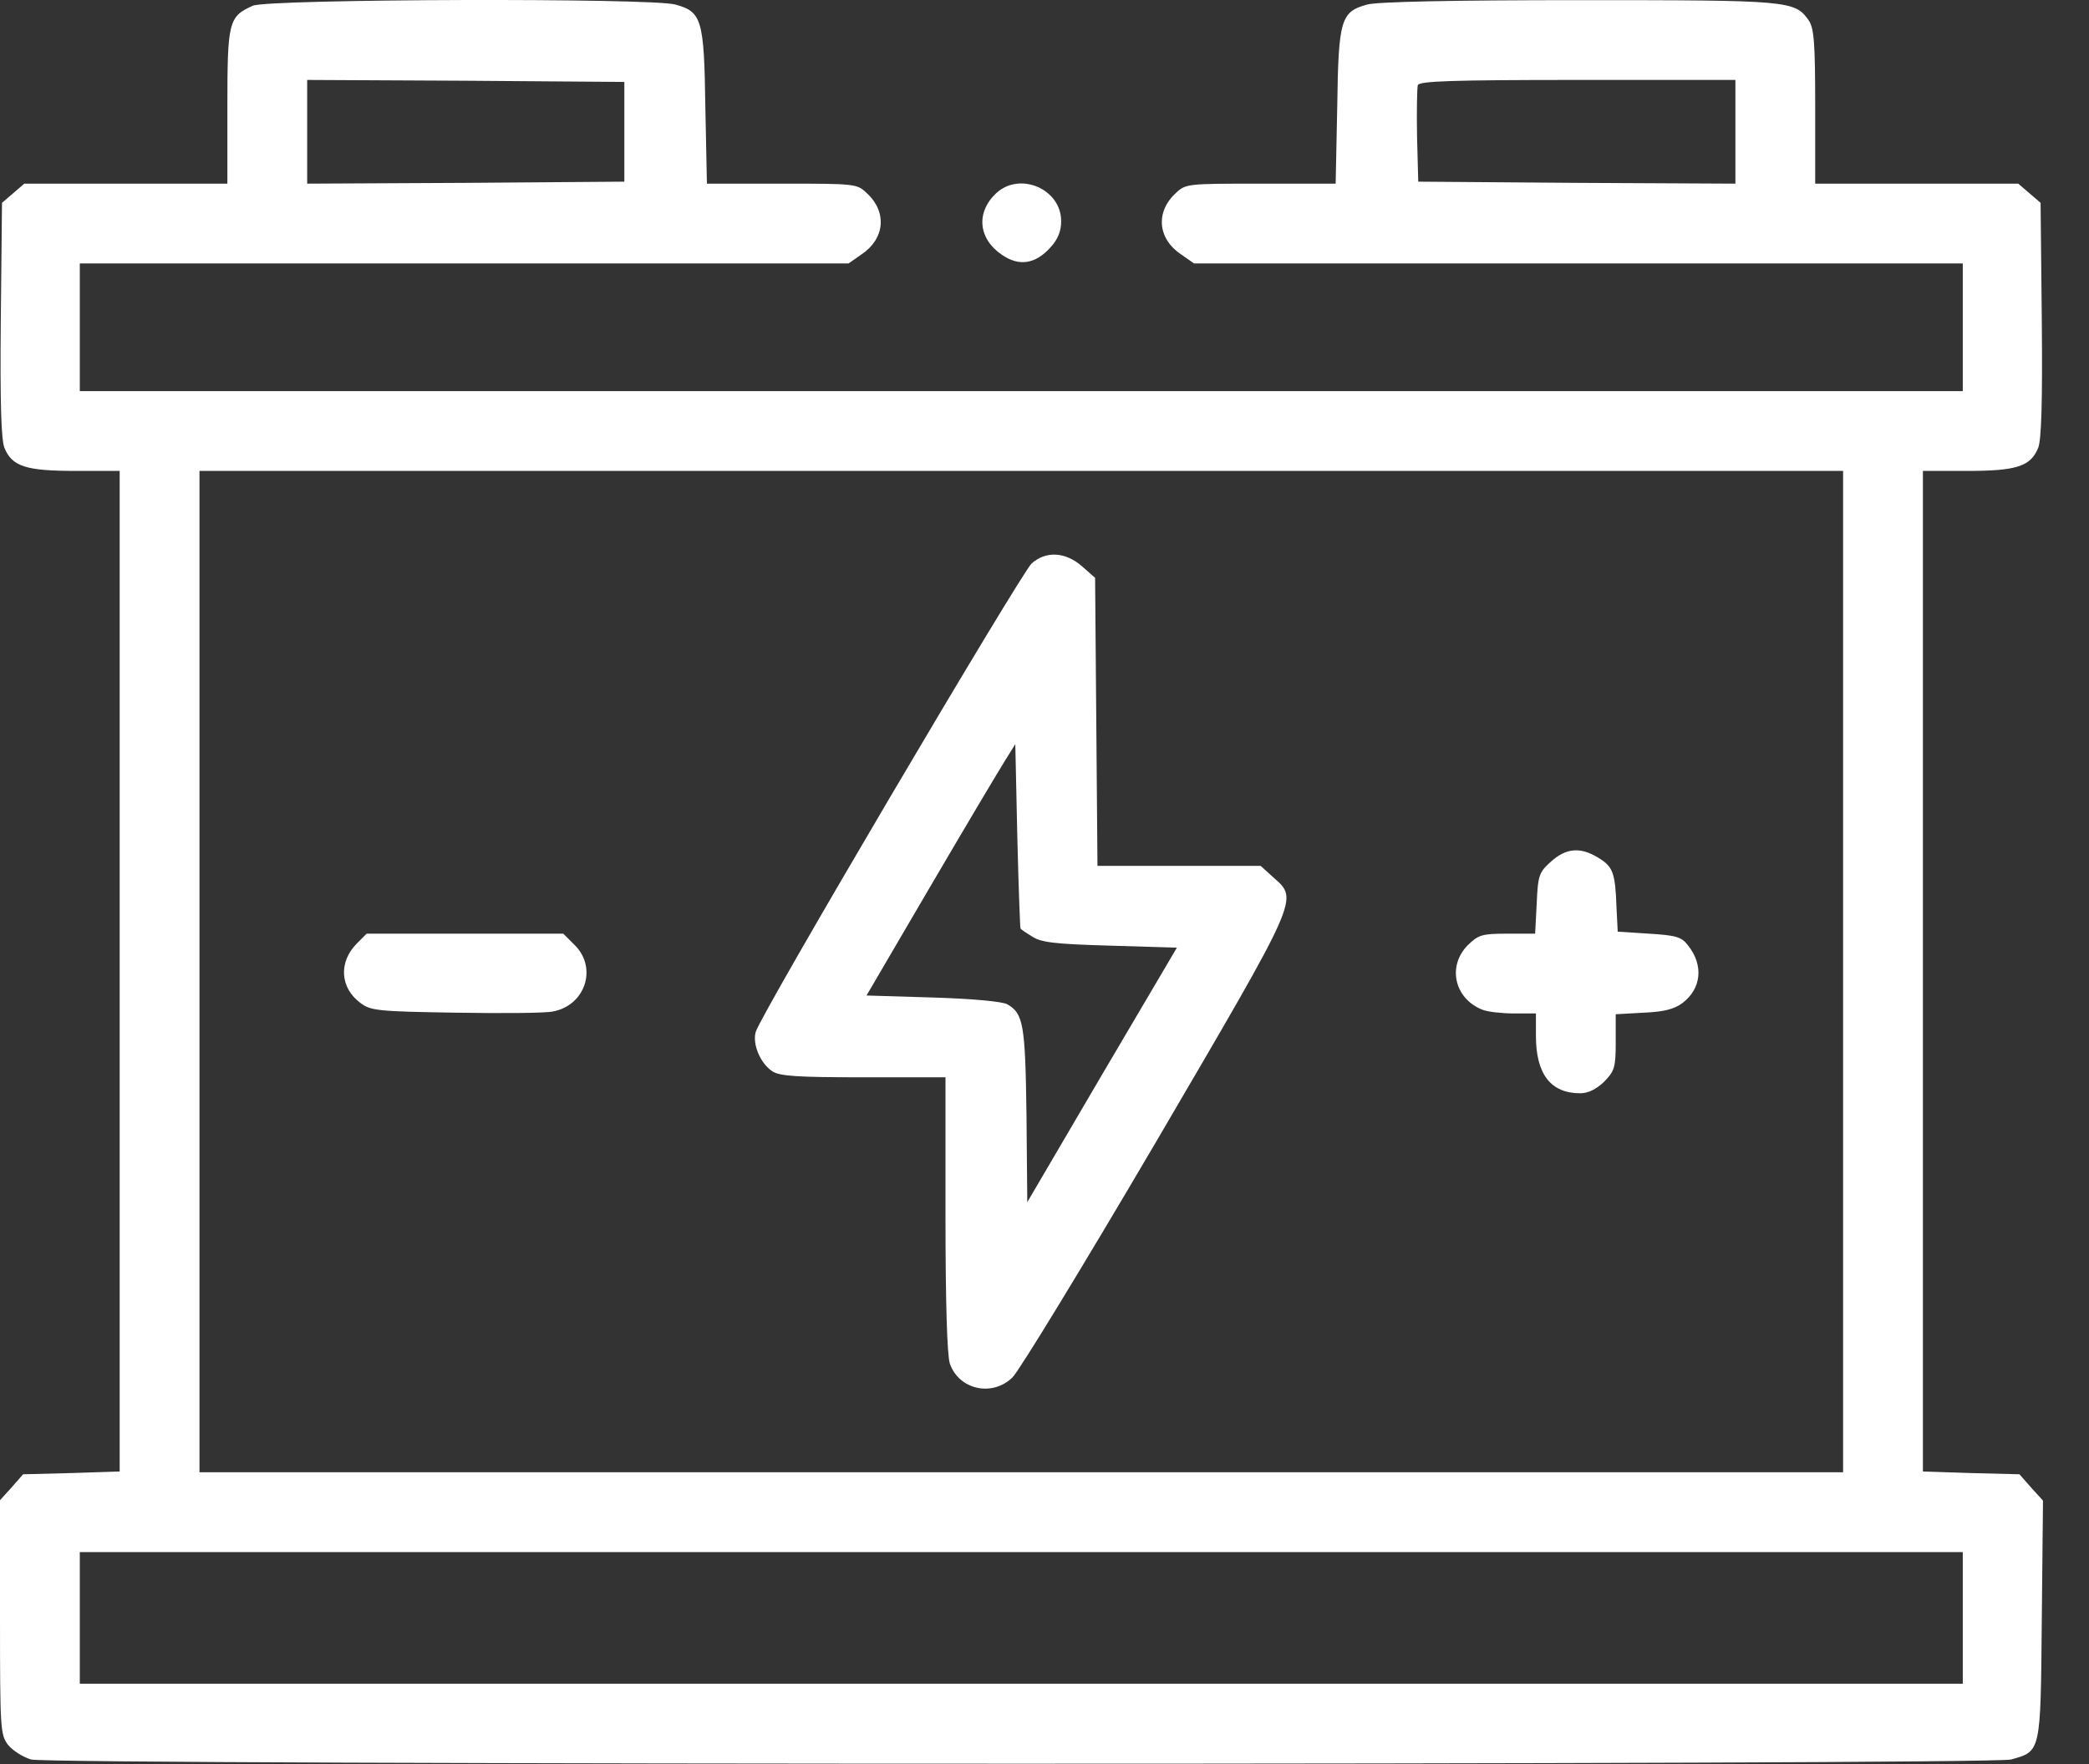 <svg width="45" height="38" viewBox="0 0 45 38" fill="none" xmlns="http://www.w3.org/2000/svg">
<rect x="0" y="0" width="45" height="38" fill="#333333" stroke="none"/>
<path d="M5.448 0.123C4.924 0.355 4.898 0.467 4.898 2.298V3.956H0.524L0.043 4.369L0.017 6.887C0 8.683 0.026 9.473 0.095 9.645C0.258 10.049 0.559 10.144 1.633 10.144H2.578V31.697L1.538 31.731L0.498 31.757L0.249 32.041L0 32.316V34.842C0 37.248 0.009 37.369 0.172 37.584C0.275 37.712 0.498 37.85 0.67 37.901C1.109 38.022 42.883 38.022 43.321 37.901C43.966 37.721 43.957 37.764 43.983 34.894L44.009 32.324L43.751 32.041L43.502 31.757L42.462 31.731L41.422 31.697V10.144H42.367C43.441 10.144 43.742 10.049 43.906 9.645C43.974 9.473 44 8.683 43.983 6.887L43.957 4.369L43.476 3.956H39.102V2.298C39.102 0.905 39.076 0.613 38.964 0.441C38.663 0.012 38.56 0.003 34.014 0.003C31.333 0.003 29.657 0.037 29.451 0.098C28.884 0.252 28.832 0.415 28.806 2.298L28.772 3.956H27.165C25.575 3.956 25.541 3.956 25.326 4.162C24.887 4.566 24.939 5.142 25.438 5.477L25.721 5.675H42.281V8.425H1.719V5.675H18.279L18.562 5.477C19.061 5.142 19.113 4.566 18.674 4.162C18.459 3.956 18.425 3.956 16.835 3.956H15.228L15.194 2.298C15.168 0.415 15.116 0.252 14.549 0.098C14.025 -0.049 5.784 -0.023 5.448 0.123ZM13.449 3.913L10.037 3.939L6.617 3.956V1.722L10.037 1.739L13.449 1.765V3.913ZM37.383 3.956L33.971 3.939L30.551 3.913L30.525 2.933C30.516 2.392 30.525 1.894 30.542 1.833C30.577 1.748 31.264 1.722 33.988 1.722H37.383V3.956ZM39.703 31.714H4.297V10.144H39.703V31.714ZM42.281 36.269H1.719V33.433H42.281V36.269Z" fill="white"/>
<path d="M22.223 12.137C21.991 12.352 16.354 21.9 16.277 22.235C16.208 22.501 16.38 22.905 16.637 23.077C16.801 23.18 17.153 23.206 18.605 23.206H20.367V26.162C20.367 28.044 20.402 29.205 20.462 29.376C20.659 29.935 21.373 30.098 21.811 29.669C21.948 29.54 23.332 27.271 24.887 24.624C28.016 19.279 27.973 19.382 27.431 18.901L27.156 18.651H23.641L23.59 12.447L23.306 12.197C22.954 11.888 22.533 11.862 22.223 12.137ZM21.983 20.001C21.991 20.018 22.103 20.095 22.232 20.172C22.421 20.301 22.722 20.336 23.908 20.37L25.352 20.413L23.736 23.155L22.129 25.896L22.112 24.014C22.086 22.055 22.043 21.831 21.699 21.634C21.596 21.573 20.952 21.513 20.092 21.487L18.666 21.444L20.049 19.081C20.814 17.775 21.536 16.563 21.656 16.374L21.871 16.03L21.914 18.007C21.94 19.09 21.974 19.992 21.983 20.001Z" fill="white"/>
<path d="M33.413 18.557C33.155 18.789 33.129 18.849 33.103 19.459L33.069 20.112H32.467C31.917 20.112 31.848 20.138 31.616 20.362C31.169 20.817 31.333 21.522 31.943 21.754C32.055 21.797 32.364 21.831 32.622 21.831H33.086V22.312C33.086 23.137 33.404 23.55 34.04 23.55C34.212 23.55 34.384 23.464 34.556 23.301C34.779 23.069 34.805 23 34.805 22.45V21.848L35.406 21.814C35.836 21.797 36.068 21.737 36.24 21.608C36.652 21.298 36.704 20.791 36.36 20.362C36.223 20.181 36.102 20.147 35.518 20.112L34.848 20.069L34.822 19.554C34.796 18.797 34.745 18.669 34.435 18.48C34.048 18.239 33.739 18.265 33.413 18.557Z" fill="white"/>
<path d="M7.691 20.319C7.288 20.723 7.322 21.281 7.769 21.608C7.984 21.771 8.147 21.788 9.823 21.814C10.828 21.831 11.765 21.823 11.911 21.788C12.607 21.659 12.873 20.851 12.384 20.362L12.134 20.112H7.898L7.691 20.319Z" fill="white"/>
<path d="M21.459 4.162C21.02 4.575 21.072 5.142 21.579 5.486C21.948 5.744 22.301 5.692 22.627 5.331C22.791 5.151 22.859 4.979 22.859 4.764C22.859 4.068 21.966 3.69 21.459 4.162Z" fill="white"/>
</svg>
